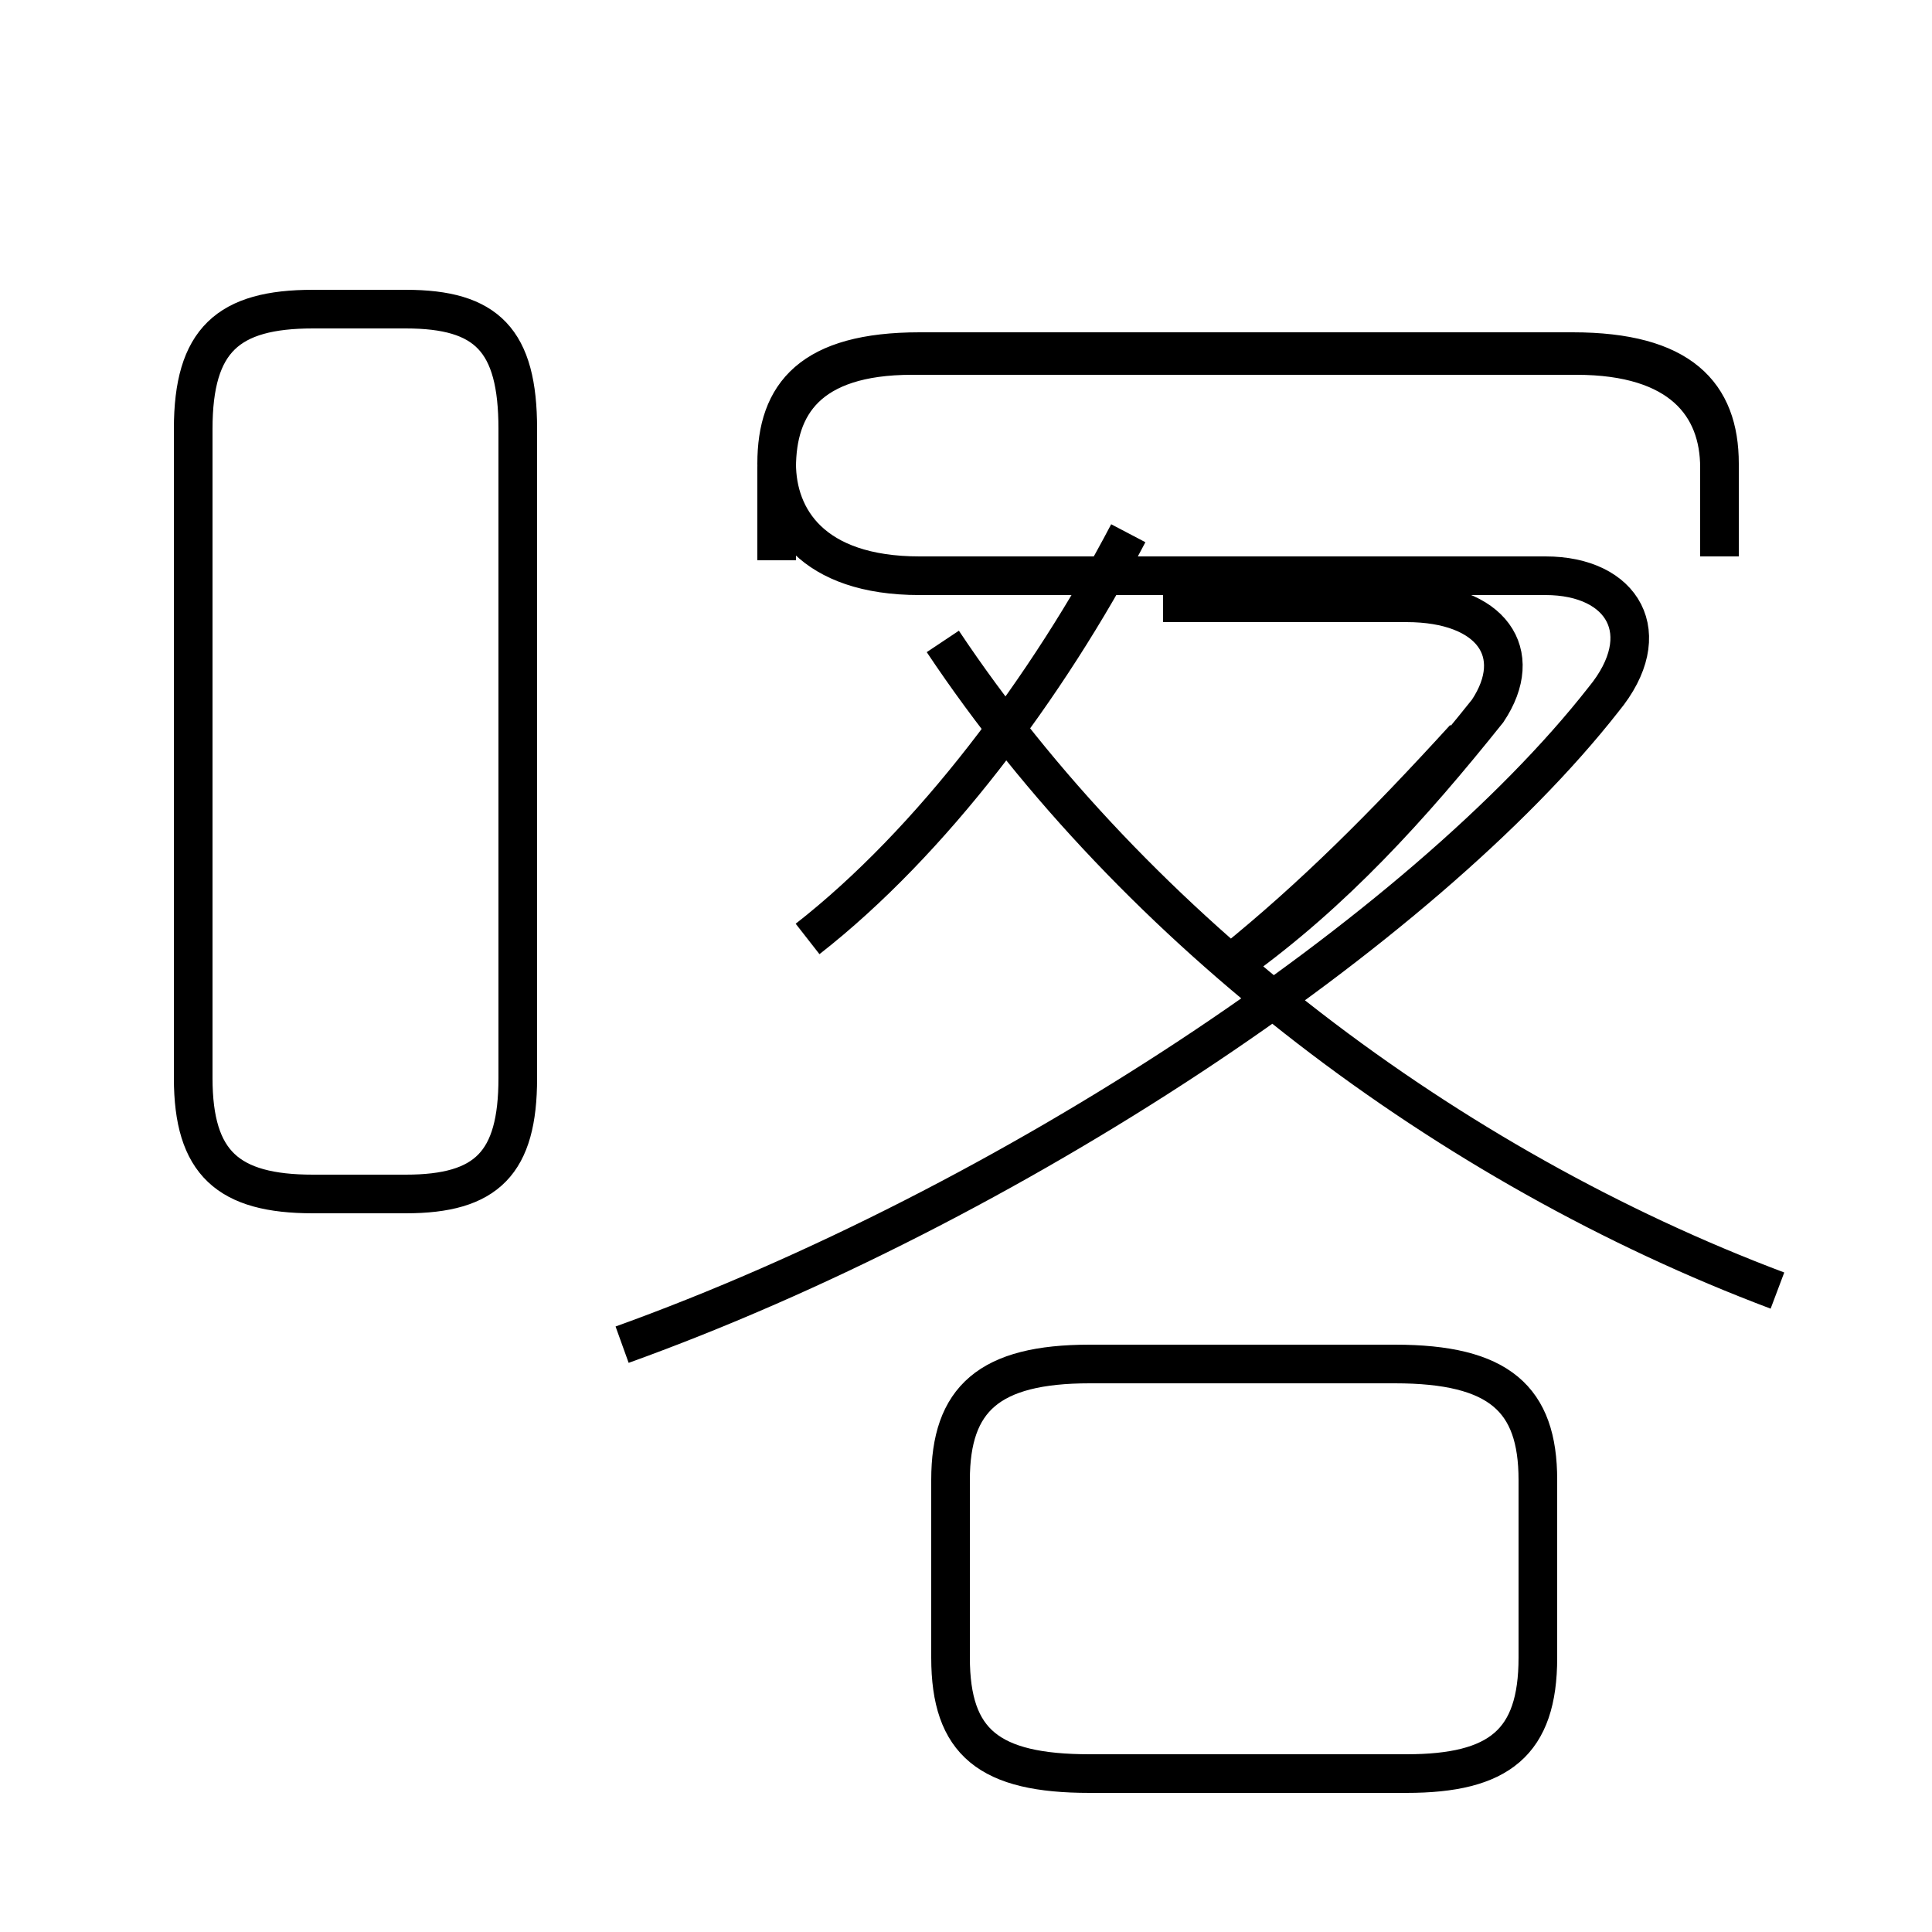 <?xml version='1.0' encoding='utf8'?>
<svg viewBox="0.0 -6.0 50.0 50.0" version="1.1" xmlns="http://www.w3.org/2000/svg">
<rect x="0.0" y="-6.0" width="50.0" height="50.0" fill="#808080" stroke="none"/>
<rect x="-1000" y="-1000" width="2000" height="2000" stroke="white" fill="white"/>
<g style="fill:white;stroke:#000000;  stroke-width:1">
<path d="M 16.1 -9.2 C 26.1 -12.8 36.8 -19.9 41.5 -25.9 C 42.9 -27.6 42.0 -29.1 40.0 -29.1 L 23.8 -29.1 C 21.0 -29.1 20.1 -30.6 20.1 -32.0 L 20.1 -32.0 C 20.1 -33.8 21.0 -34.9 23.8 -34.9 L 40.7 -34.9 C 43.5 -34.9 44.5 -33.8 44.5 -32.0 L 44.5 -29.6 M 28.2 1.9 L 36.4 1.9 C 38.8 1.9 39.8 1.1 39.8 -1.1 L 39.8 -5.7 C 39.8 -7.8 38.8 -8.7 36.1 -8.7 L 28.2 -8.7 C 25.6 -8.7 24.6 -7.8 24.6 -5.7 L 24.6 -1.1 C 24.6 1.1 25.6 1.9 28.2 1.9 Z M 8.1 -13.1 L 10.5 -13.1 C 12.6 -13.1 13.4 -13.9 13.4 -16.1 L 13.4 -32.9 C 13.4 -35.2 12.6 -36.0 10.5 -36.0 L 8.1 -36.0 C 5.9 -36.0 5.0 -35.2 5.0 -32.9 L 5.0 -16.1 C 5.0 -13.9 5.9 -13.1 8.1 -13.1 Z M 20.9 -19.7 C 24.1 -22.2 27.1 -26.2 29.2 -30.2 M 46.0 -10.6 C 37.5 -13.8 29.4 -19.9 24.4 -27.4 M 44.5 -29.6 L 44.5 -31.9 C 44.5 -33.5 43.5 -34.8 40.8 -34.8 L 23.6 -34.8 C 20.9 -34.8 20.1 -33.5 20.1 -31.9 L 20.1 -29.5 M 31.9 -19.1 C 34.0 -20.8 35.8 -22.6 37.9 -24.9 M 31.9 -19.1 L 32.0 -19.1 C 34.5 -20.9 36.5 -23.1 38.5 -25.6 C 39.5 -27.1 38.6 -28.4 36.4 -28.4 L 30.1 -28.4" transform="translate(0.0, 38.0)" />
</g>
</svg>